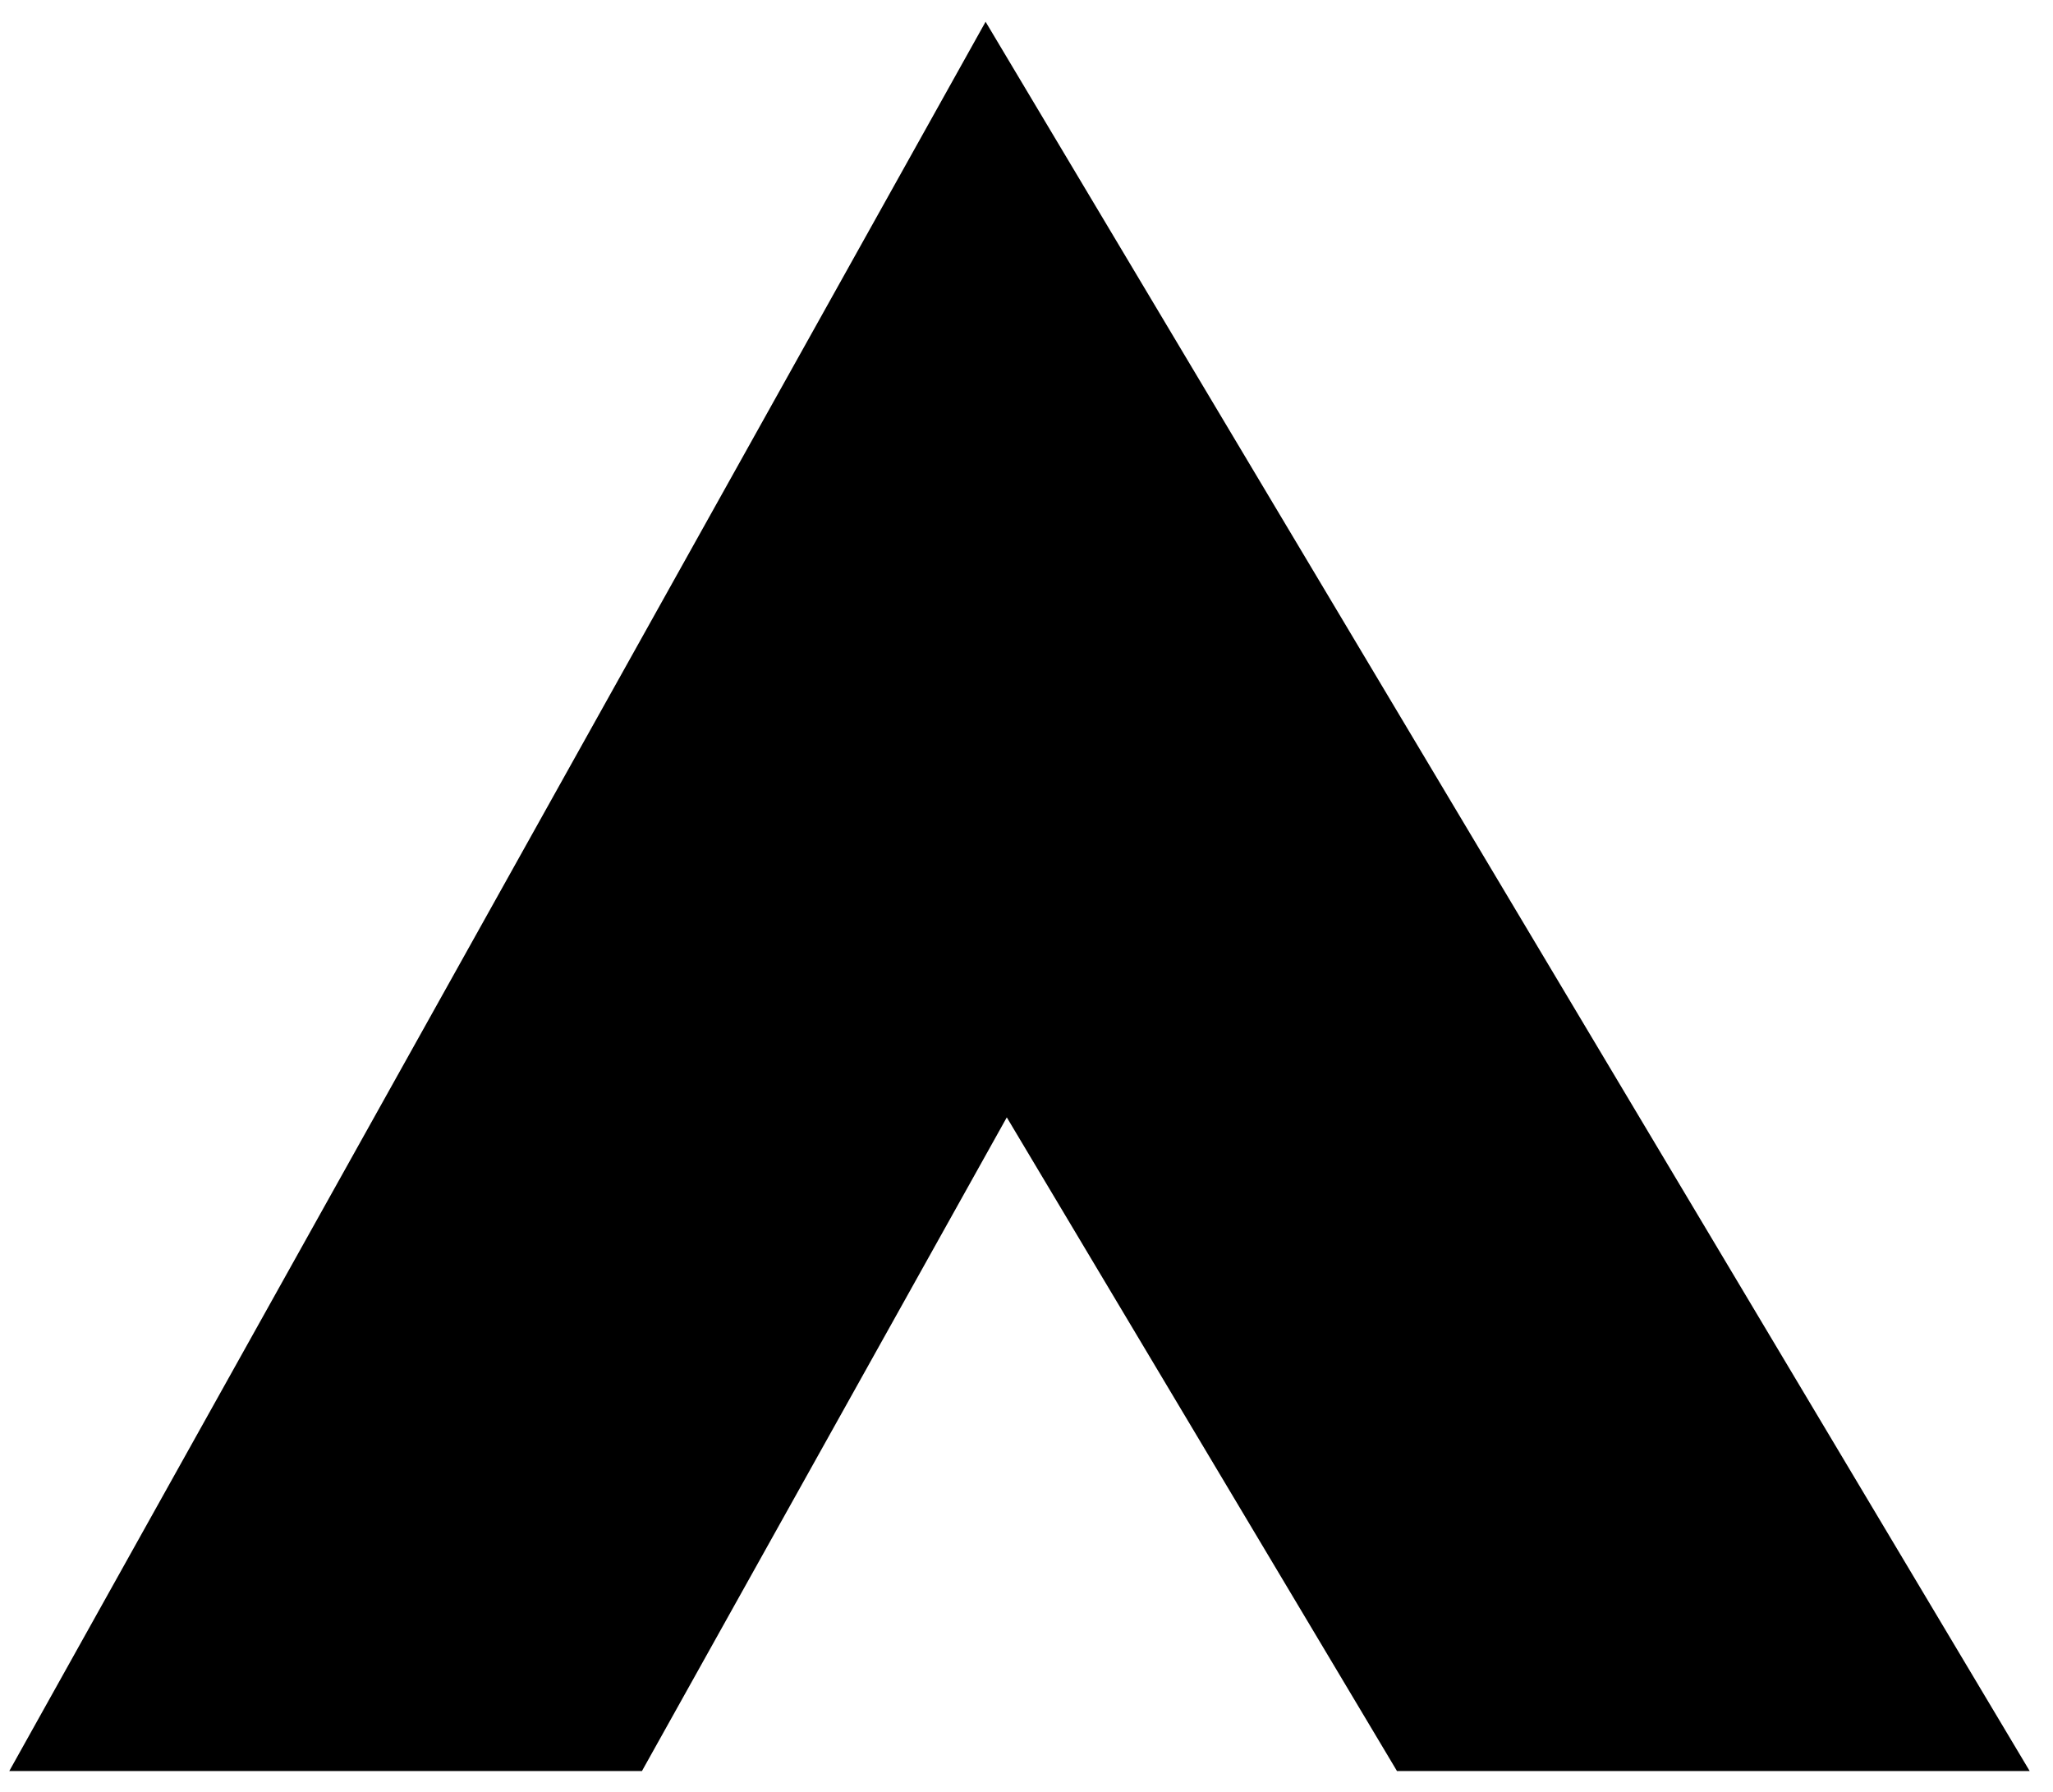 <svg width="55" height="48" viewBox="0 0 55 48" fill="none" xmlns="http://www.w3.org/2000/svg">
<path fill-rule="evenodd" clip-rule="evenodd" d="M26.404 0.583L54.375 47.442H37.425L26.972 29.932L17.198 47.442H0.249L26.404 0.583Z" fill="black"/>
</svg>
